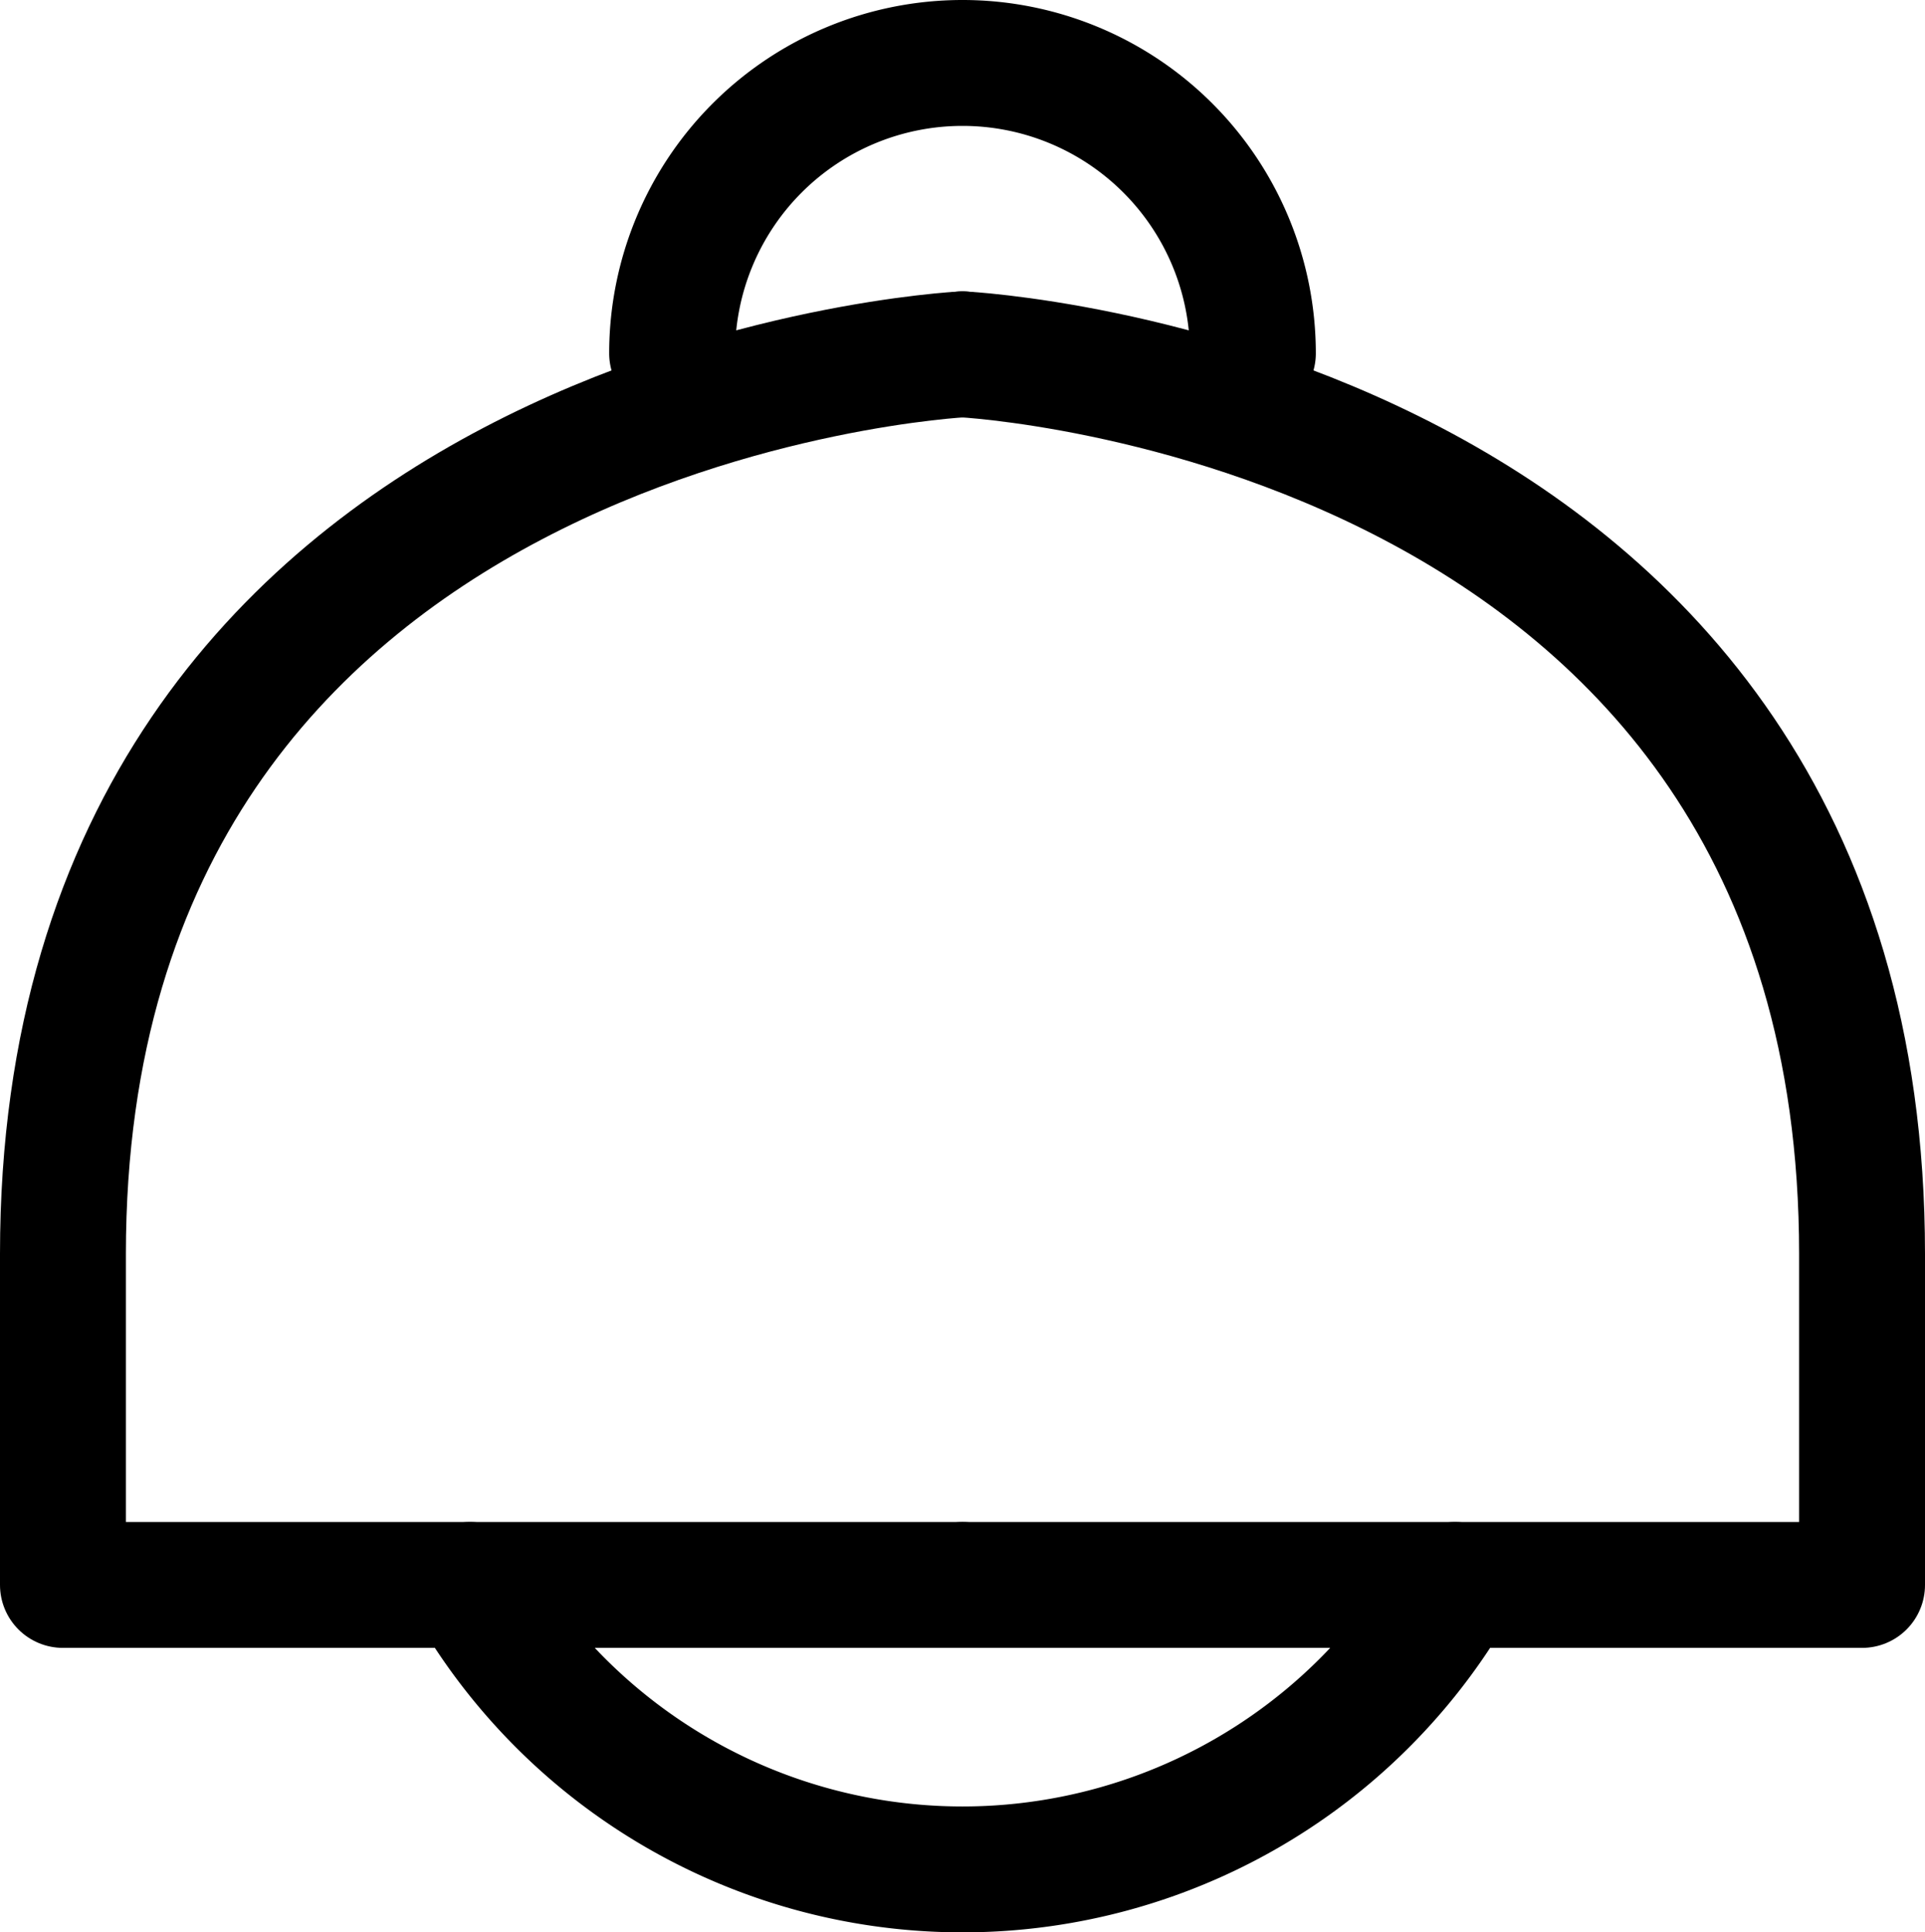 <svg xmlns="http://www.w3.org/2000/svg" viewBox="0 0 474 475.75"><defs><style>.cls-1{fill:none;stroke:#000;stroke-linecap:round;stroke-linejoin:round;stroke-width:31px;}</style></defs><title>Notificação</title><g id="Camada_2" data-name="Camada 2"><g id="Camada_2-2" data-name="Camada 2"><path class="cls-1" d="M237,390.25H15.5v-81.5C15.5,98.25,237,87.25,237,87.25"/><path class="cls-1" d="M237,390.25H458.5v-81.5C458.5,98.25,237,87.25,237,87.25"/><path class="cls-1" d="M165.5,87a71.5,71.5,0,0,1,143,0"/><path class="cls-1" d="M358.27,390.25a140,140,0,0,1-242.54,0"/></g></g></svg>